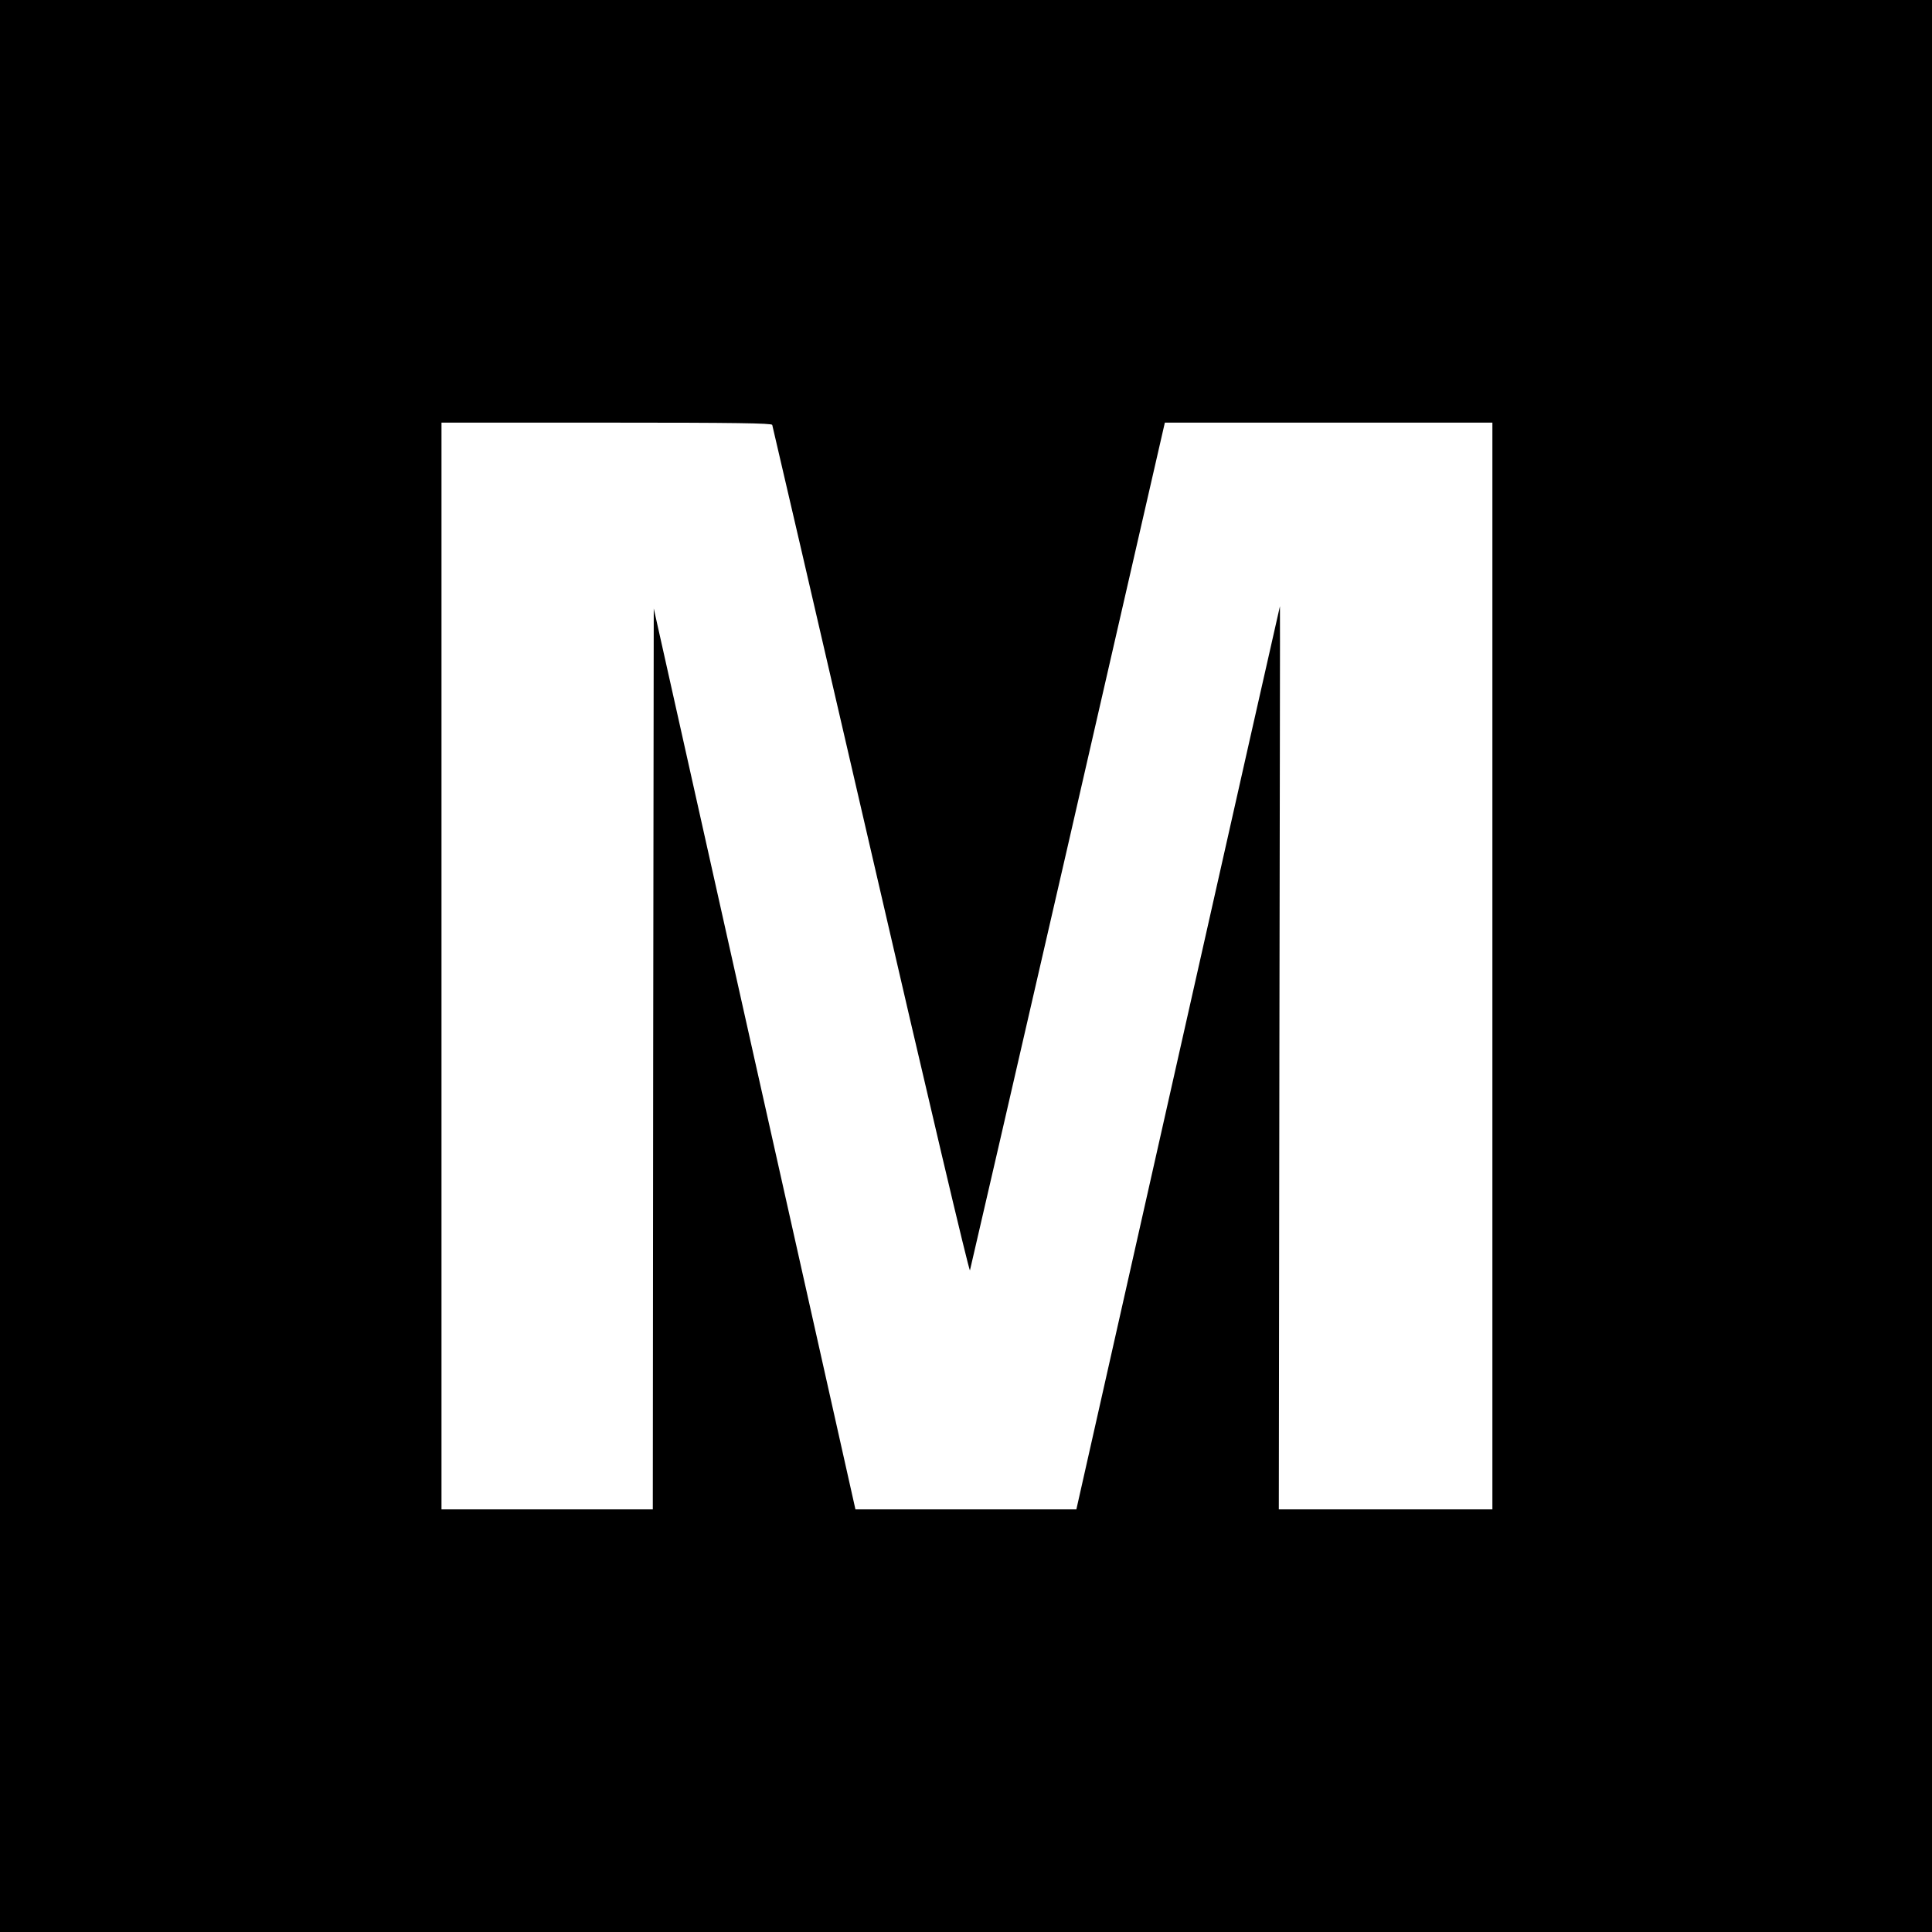 <?xml version="1.0" standalone="no"?>
<!DOCTYPE svg PUBLIC "-//W3C//DTD SVG 20010904//EN"
 "http://www.w3.org/TR/2001/REC-SVG-20010904/DTD/svg10.dtd">
<svg version="1.0" xmlns="http://www.w3.org/2000/svg"
 width="1024pt" height="1024pt" viewBox="0 0 1024 1024"
 preserveAspectRatio="xMidYMid meet">
<g transform="translate(0,1024) scale(0.1,-0.1)"
fill="#000000" stroke="none">
<path d="M0 5120 l0 -5120 5120 0 5120 0 0 5120 0 5120 -5120 0 -5120 0 0
-5120z m4093 2868 c2 -7 238 -1022 523 -2256 299 -1296 521 -2236 525 -2225 3
10 237 1025 520 2256 l513 2237 868 0 868 0 0 -2880 0 -2880 -566 0 -566 0 3
2394 c2 1317 4 2394 3 2393 -1 -1 -244 -1079 -540 -2394 l-539 -2393 -586 0
-585 0 -535 2387 -534 2388 -3 -2388 -2 -2387 -560 0 -560 0 0 2880 0 2880
874 0 c690 0 875 -3 879 -12z"/>
</g>
</svg>

